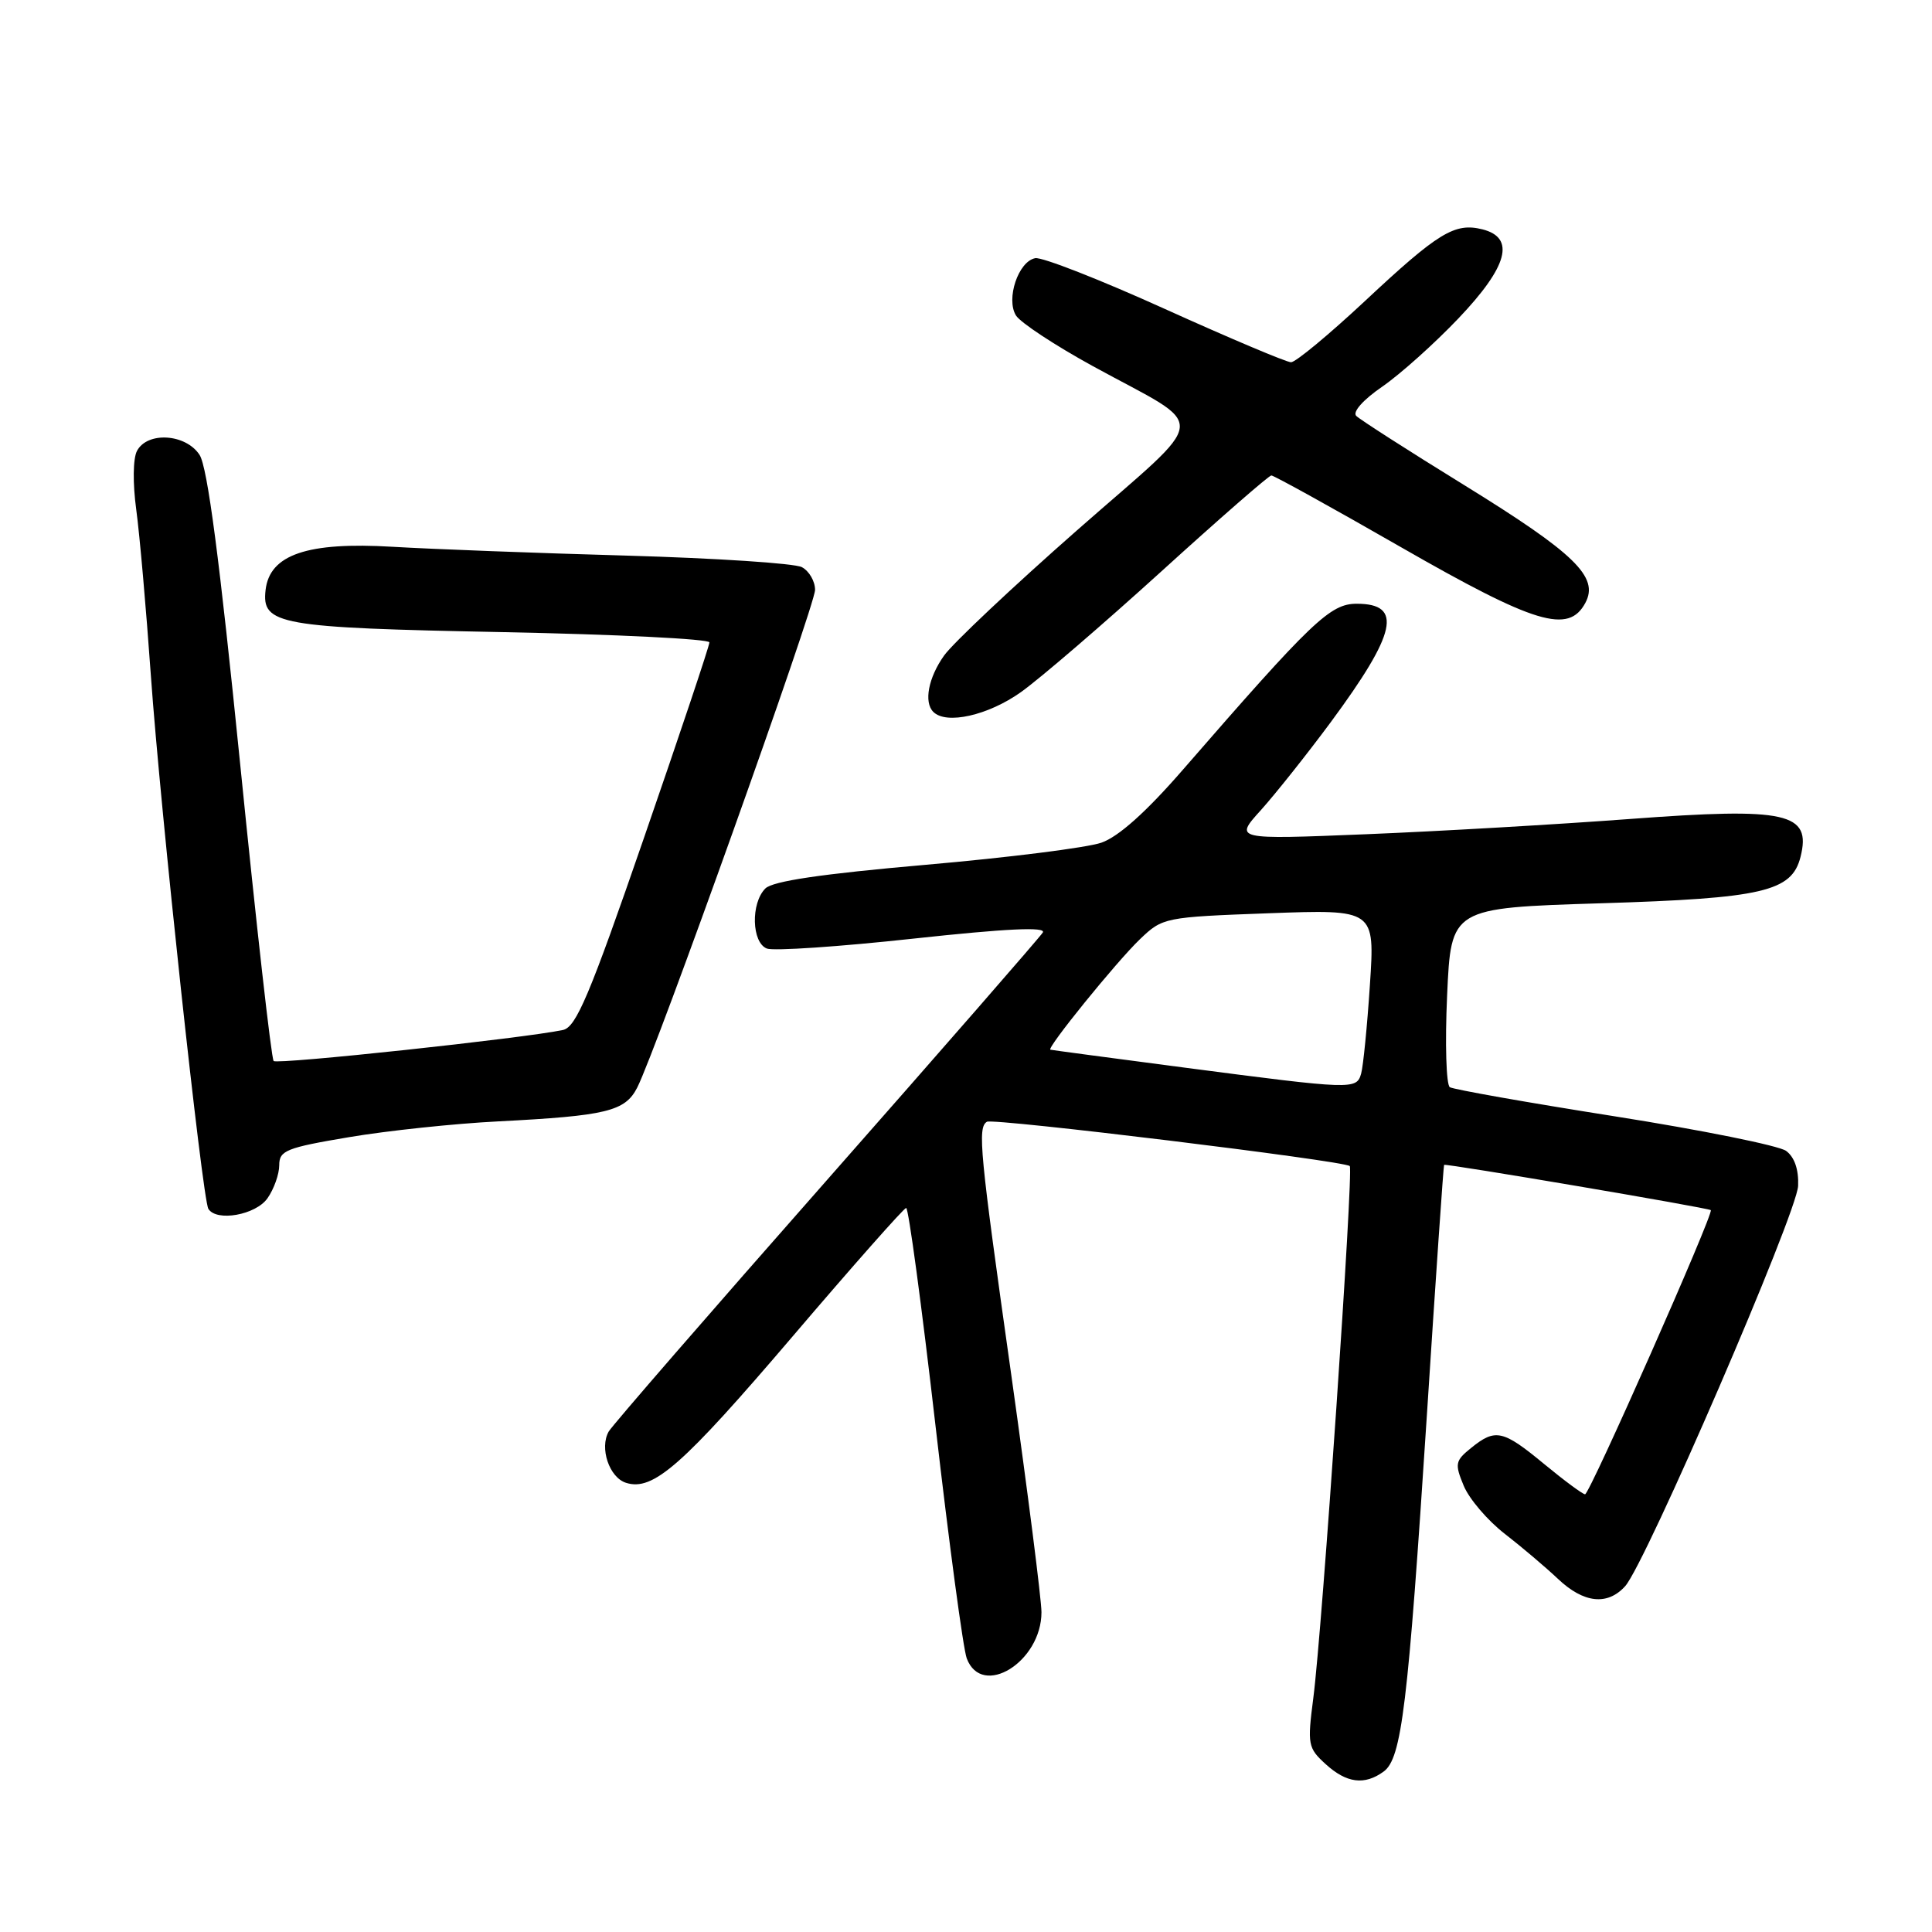 <?xml version="1.0" encoding="UTF-8" standalone="no"?>
<!DOCTYPE svg PUBLIC "-//W3C//DTD SVG 1.1//EN" "http://www.w3.org/Graphics/SVG/1.1/DTD/svg11.dtd" >
<svg xmlns="http://www.w3.org/2000/svg" xmlns:xlink="http://www.w3.org/1999/xlink" version="1.1" viewBox="0 0 256 256">
 <g >
 <path fill="currentColor"
d=" M 183.34 234.74 C 185.73 233.00 186.56 226.09 189.07 187.50 C 190.24 169.35 191.27 154.43 191.35 154.35 C 191.57 154.14 226.39 160.05 226.69 160.35 C 227.11 160.77 210.64 198.00 210.03 198.00 C 209.72 198.00 207.29 196.20 204.62 194.00 C 199.14 189.47 198.15 189.25 194.93 191.86 C 192.82 193.56 192.74 193.96 193.95 196.87 C 194.67 198.61 197.11 201.47 199.38 203.23 C 201.65 204.99 204.82 207.68 206.44 209.21 C 209.84 212.43 212.99 212.78 215.34 210.18 C 218.05 207.18 238.11 160.77 238.26 157.13 C 238.35 154.97 237.78 153.32 236.67 152.50 C 235.71 151.80 225.50 149.74 213.97 147.92 C 202.43 146.10 192.60 144.36 192.11 144.06 C 191.63 143.75 191.46 138.28 191.75 131.90 C 192.27 120.31 192.27 120.31 212.11 119.69 C 233.61 119.03 237.42 118.14 238.58 113.54 C 240.05 107.68 236.80 106.96 215.96 108.52 C 206.36 109.24 190.63 110.15 181.02 110.54 C 163.54 111.25 163.54 111.25 167.07 107.35 C 169.00 105.20 173.18 99.95 176.34 95.68 C 185.07 83.86 185.92 80.00 179.78 80.00 C 176.26 79.99 173.89 82.26 156.75 101.98 C 151.88 107.59 148.21 110.87 145.94 111.66 C 144.05 112.32 133.57 113.64 122.66 114.59 C 108.84 115.80 102.39 116.75 101.41 117.73 C 99.46 119.69 99.60 124.91 101.62 125.69 C 102.52 126.03 111.26 125.44 121.05 124.37 C 133.34 123.04 138.64 122.78 138.18 123.56 C 137.80 124.17 124.90 138.97 109.50 156.45 C 94.10 173.92 81.12 188.88 80.66 189.68 C 79.41 191.86 80.73 195.78 82.95 196.48 C 86.53 197.62 90.40 194.22 105.00 177.11 C 112.97 167.76 119.76 160.09 120.07 160.06 C 120.38 160.02 122.12 172.94 123.94 188.75 C 125.76 204.56 127.63 218.51 128.10 219.75 C 130.12 225.09 138.00 220.21 138.00 213.62 C 137.99 211.90 136.19 197.76 134.00 182.19 C 129.81 152.54 129.51 149.42 130.77 148.64 C 131.61 148.13 178.14 153.81 178.85 154.51 C 179.37 155.03 175.20 215.93 174.02 225.00 C 173.22 231.16 173.31 231.62 175.65 233.75 C 178.42 236.28 180.81 236.59 183.34 234.74 Z  M 35.44 158.78 C 36.30 157.56 37.00 155.58 37.00 154.40 C 37.00 152.45 37.92 152.08 46.25 150.68 C 51.34 149.82 60.23 148.88 66.00 148.59 C 80.36 147.85 82.82 147.26 84.43 144.12 C 86.91 139.30 108.00 80.27 108.00 78.16 C 108.00 77.01 107.21 75.66 106.25 75.15 C 105.29 74.64 94.83 73.96 83.00 73.62 C 71.17 73.29 57.23 72.76 52.00 72.45 C 40.74 71.78 35.73 73.48 35.19 78.18 C 34.66 82.78 36.89 83.18 66.65 83.76 C 81.69 84.06 94.00 84.67 94.00 85.12 C 94.00 85.58 90.10 97.22 85.34 110.99 C 78.11 131.94 76.34 136.11 74.59 136.48 C 69.46 137.57 36.75 141.08 36.26 140.59 C 35.96 140.30 33.97 122.61 31.83 101.30 C 29.10 74.17 27.49 61.86 26.44 60.27 C 24.61 57.47 19.52 57.15 18.15 59.75 C 17.62 60.76 17.58 64.03 18.05 67.50 C 18.50 70.80 19.37 80.70 19.99 89.50 C 21.24 107.23 26.81 158.88 27.61 160.18 C 28.69 161.92 33.89 160.99 35.44 158.78 Z  M 135.28 91.71 C 137.83 89.89 146.20 82.69 153.89 75.71 C 161.58 68.72 168.14 63.00 168.46 63.00 C 168.79 63.00 176.52 67.27 185.63 72.50 C 203.45 82.72 207.84 84.04 210.07 79.88 C 211.90 76.45 208.70 73.34 193.97 64.25 C 186.62 59.72 180.20 55.60 179.71 55.11 C 179.19 54.59 180.61 52.98 183.16 51.23 C 185.55 49.58 190.09 45.51 193.25 42.19 C 199.81 35.30 200.83 31.50 196.43 30.39 C 192.76 29.47 190.59 30.79 180.84 39.91 C 176.07 44.36 171.68 48.00 171.07 48.00 C 170.47 48.00 162.96 44.83 154.38 40.95 C 145.81 37.07 138.06 34.03 137.17 34.21 C 134.93 34.64 133.27 39.61 134.62 41.80 C 135.20 42.74 139.77 45.75 144.78 48.50 C 160.39 57.06 160.63 54.51 142.73 70.25 C 134.19 77.76 126.25 85.24 125.10 86.86 C 123.01 89.79 122.39 93.06 123.67 94.33 C 125.39 96.05 130.93 94.80 135.28 91.71 Z  M 157.00 141.47 C 147.38 140.21 139.36 139.14 139.18 139.09 C 138.62 138.93 147.92 127.45 151.05 124.45 C 154.06 121.57 154.29 121.52 168.14 121.01 C 182.18 120.50 182.18 120.50 181.52 130.50 C 181.16 136.00 180.63 141.29 180.36 142.25 C 179.75 144.40 179.32 144.39 157.00 141.47 Z "/>
</g>
</svg>